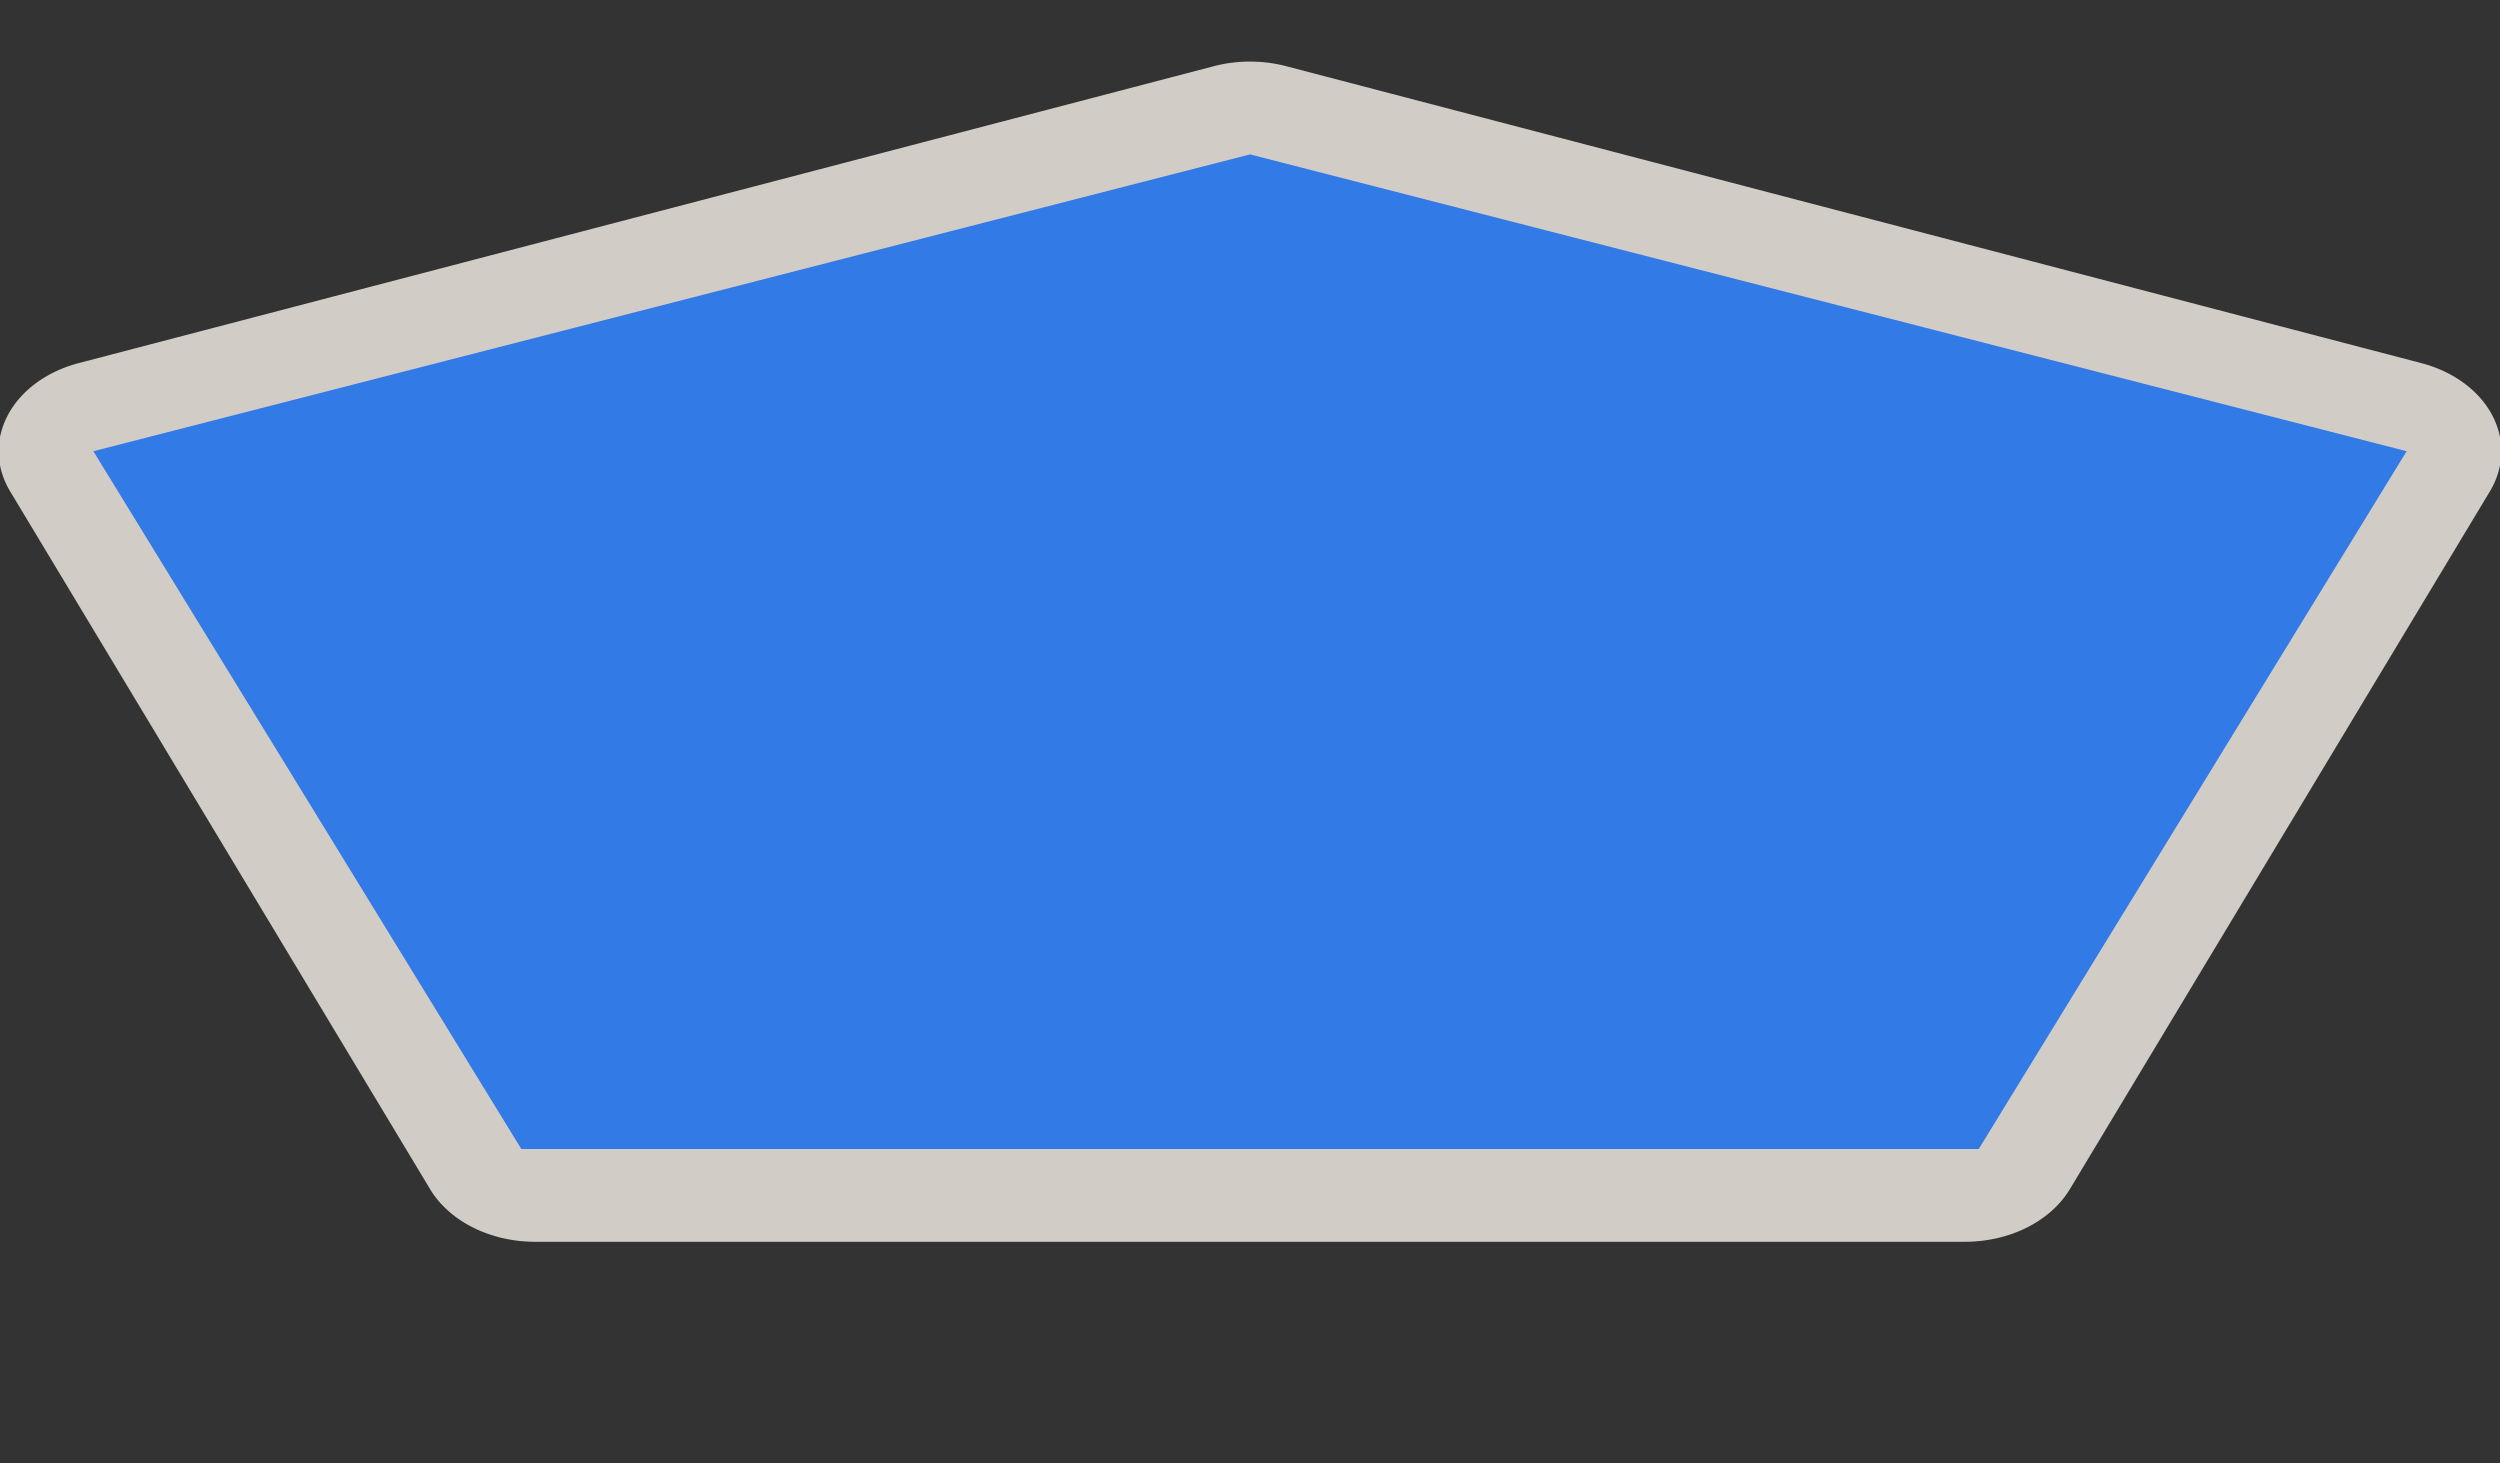 <?xml version="1.0" encoding="UTF-8" standalone="no"?>
<!-- Generator: Adobe Illustrator 16.0.4, SVG Export Plug-In . SVG Version: 6.00 Build 0)  -->

<svg
   xmlns:dc="http://purl.org/dc/elements/1.1/"
   xmlns:cc="http://creativecommons.org/ns#"
   xmlns:rdf="http://www.w3.org/1999/02/22-rdf-syntax-ns#"
   xmlns:svg="http://www.w3.org/2000/svg"
   xmlns="http://www.w3.org/2000/svg"
   xmlns:sodipodi="http://sodipodi.sourceforge.net/DTD/sodipodi-0.dtd"
   xmlns:inkscape="http://www.inkscape.org/namespaces/inkscape"
   version="1.1"
   id="Слой_1"
   x="0px"
   y="0px"
   width="41"
   height="24"
   viewBox="0 0 41 24"
   enable-background="new 0 0 17.143 17.17"
   xml:space="preserve"
   inkscape:version="0.91 r"
   sodipodi:docname="h_blue_pentagon_up_4_road_shield.svg"><rect x="0" y="0" width="41" height="24" fill="#333333" stroke="none"/><defs
     id="defs11" /><sodipodi:namedview
     pagecolor="#ffffff"
     bordercolor="#666666"
     borderopacity="1"
     objecttolerance="10"
     gridtolerance="10"
     guidetolerance="10"
     inkscape:pageopacity="0"
     inkscape:pageshadow="2"
     inkscape:window-width="1920"
     inkscape:window-height="1006"
     id="namedview9"
     showgrid="false"
     inkscape:zoom="16"
     inkscape:cx="12.573595"
     inkscape:cy="15.274433"
     inkscape:window-x="1680"
     inkscape:window-y="0"
     inkscape:window-maximized="1"
     inkscape:current-layer="Слой_1" /><path
     sodipodi:type="inkscape:offset"
     inkscape:radius="1.5207887"
     inkscape:original="M 16.34375 2.53125 L 1.5 7.4003906 L 6.9921875 18.84375 L 25.695312 18.84375 L 31.1875 7.4003906 L 16.34375 2.53125 z "
     style="color:#000000;clip-rule:evenodd;display:inline;overflow:visible;visibility:visible;opacity:0.837;isolation:auto;mix-blend-mode:normal;color-interpolation:sRGB;color-interpolation-filters:linearRGB;solid-color:#000000;solid-opacity:1;fill:#f1eae4;fill-opacity:1;fill-rule:evenodd;stroke:none;stroke-width:0.99;stroke-linecap:butt;stroke-linejoin:miter;stroke-miterlimit:4;stroke-dasharray:none;stroke-dashoffset:0;stroke-opacity:1;marker:none;color-rendering:auto;image-rendering:auto;shape-rendering:auto;text-rendering:auto;enable-background:accumulate"
     id="path4231"
     d="m 16.369,1.01 a 1.521,1.521 0 0 0 -0.5,0.076 L 1.025,5.955 A 1.521,1.521 0 0 0 0.129,8.059 L 5.621,19.502 a 1.521,1.521 0 0 0 1.371,0.863 l 18.703,0 a 1.521,1.521 0 0 0 1.371,-0.863 L 32.559,8.059 A 1.521,1.521 0 0 0 31.662,5.955 L 16.818,1.086 a 1.521,1.521 0 0 0 -0.449,-0.076 z"
     transform="matrix(1.254,0,0,1,0.005,0)" /><path
     d="M 1.531,7.4 20.5,2.532 39.469,7.4 32.451,18.844 l -23.901,0 z"
     id="background"
     style="color:#000000;clip-rule:evenodd;display:inline;overflow:visible;visibility:visible;opacity:1;isolation:auto;mix-blend-mode:normal;color-interpolation:sRGB;color-interpolation-filters:linearRGB;solid-color:#000000;solid-opacity:1;fill:#327ae6;fill-opacity:1;fill-rule:evenodd;stroke:none;stroke-width:1;stroke-linecap:butt;stroke-linejoin:miter;stroke-miterlimit:4;stroke-dasharray:none;stroke-dashoffset:0;stroke-opacity:1;marker:none;color-rendering:auto;image-rendering:auto;shape-rendering:auto;text-rendering:auto;enable-background:accumulate"
     inkscape:connector-curvature="0"
     sodipodi:nodetypes="cccccc" /></svg>